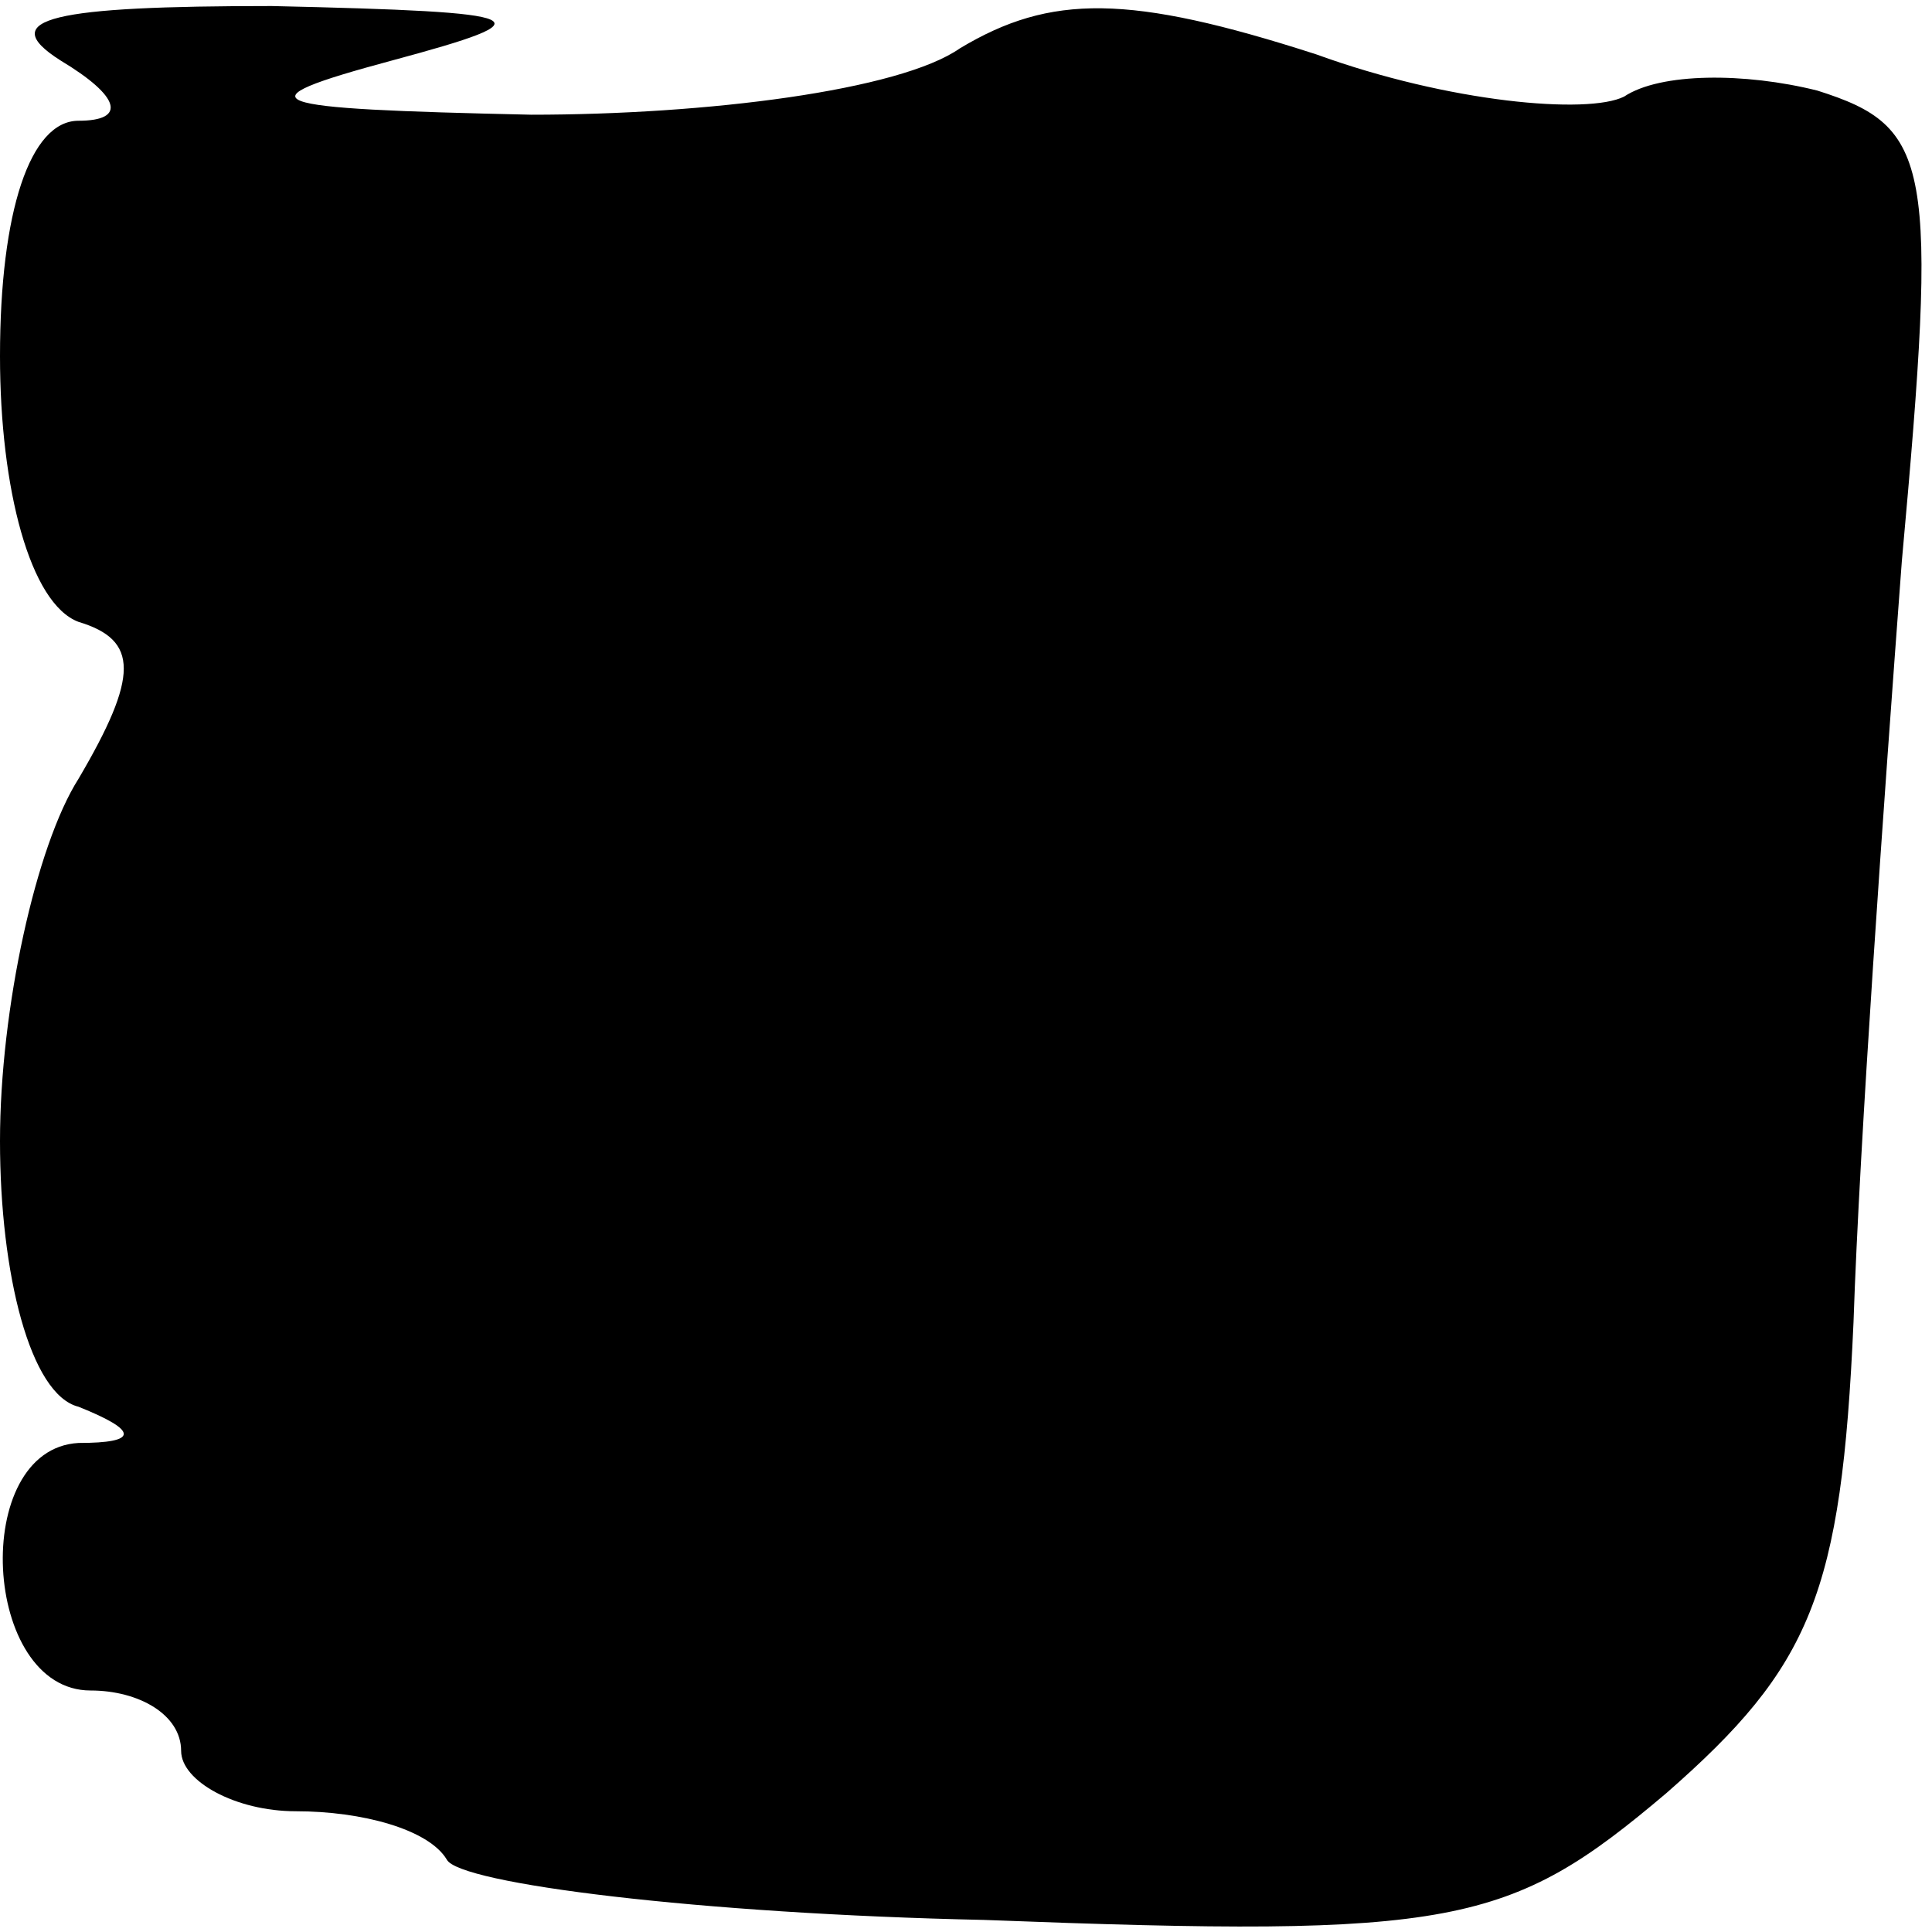 <?xml version="1.0" standalone="no"?>
<!DOCTYPE svg PUBLIC "-//W3C//DTD SVG 20010904//EN"
 "http://www.w3.org/TR/2001/REC-SVG-20010904/DTD/svg10.dtd">
<svg version="1.0" xmlns="http://www.w3.org/2000/svg"
 width="32pt" height="32pt" viewBox="0 0 32 32"
 preserveAspectRatio="xMidYMid meet">
<g transform="translate(0,32) scale(0.1,-0.1)"
fill="#000000" stroke="none">
<path fill="#000000" stroke="none" d="M10 310 c10 -6 11 -10 3 -10 -8 0 -13
-15 -13 -39 0 -22 5 -41 13 -44 10 -3 10 -9 0 -26 -7 -11 -13 -38 -13 -60 0
-22 5 -42 13 -44 10 -4 10 -6 0 -6 -18 -1 -16 -41 2 -41 8 0 15 -4 15 -10 0
-5 9 -10 19 -10 11 0 22 -3 25 -8 2 -4 42 -9 89 -10 78 -3 87 -1 113 21 24 21
29 33 31 78 1 30 5 86 8 126 6 66 5 72 -14 78 -12 3 -26 3 -32 -1 -6 -3 -29
-1 -51 7 -31 10 -44 10 -59 1 -10 -7 -42 -11 -71 -11 -45 1 -49 2 -23 9 26 7
24 8 -20 9 -36 0 -46 -2 -35 -9z"/>
</g>
</svg>
